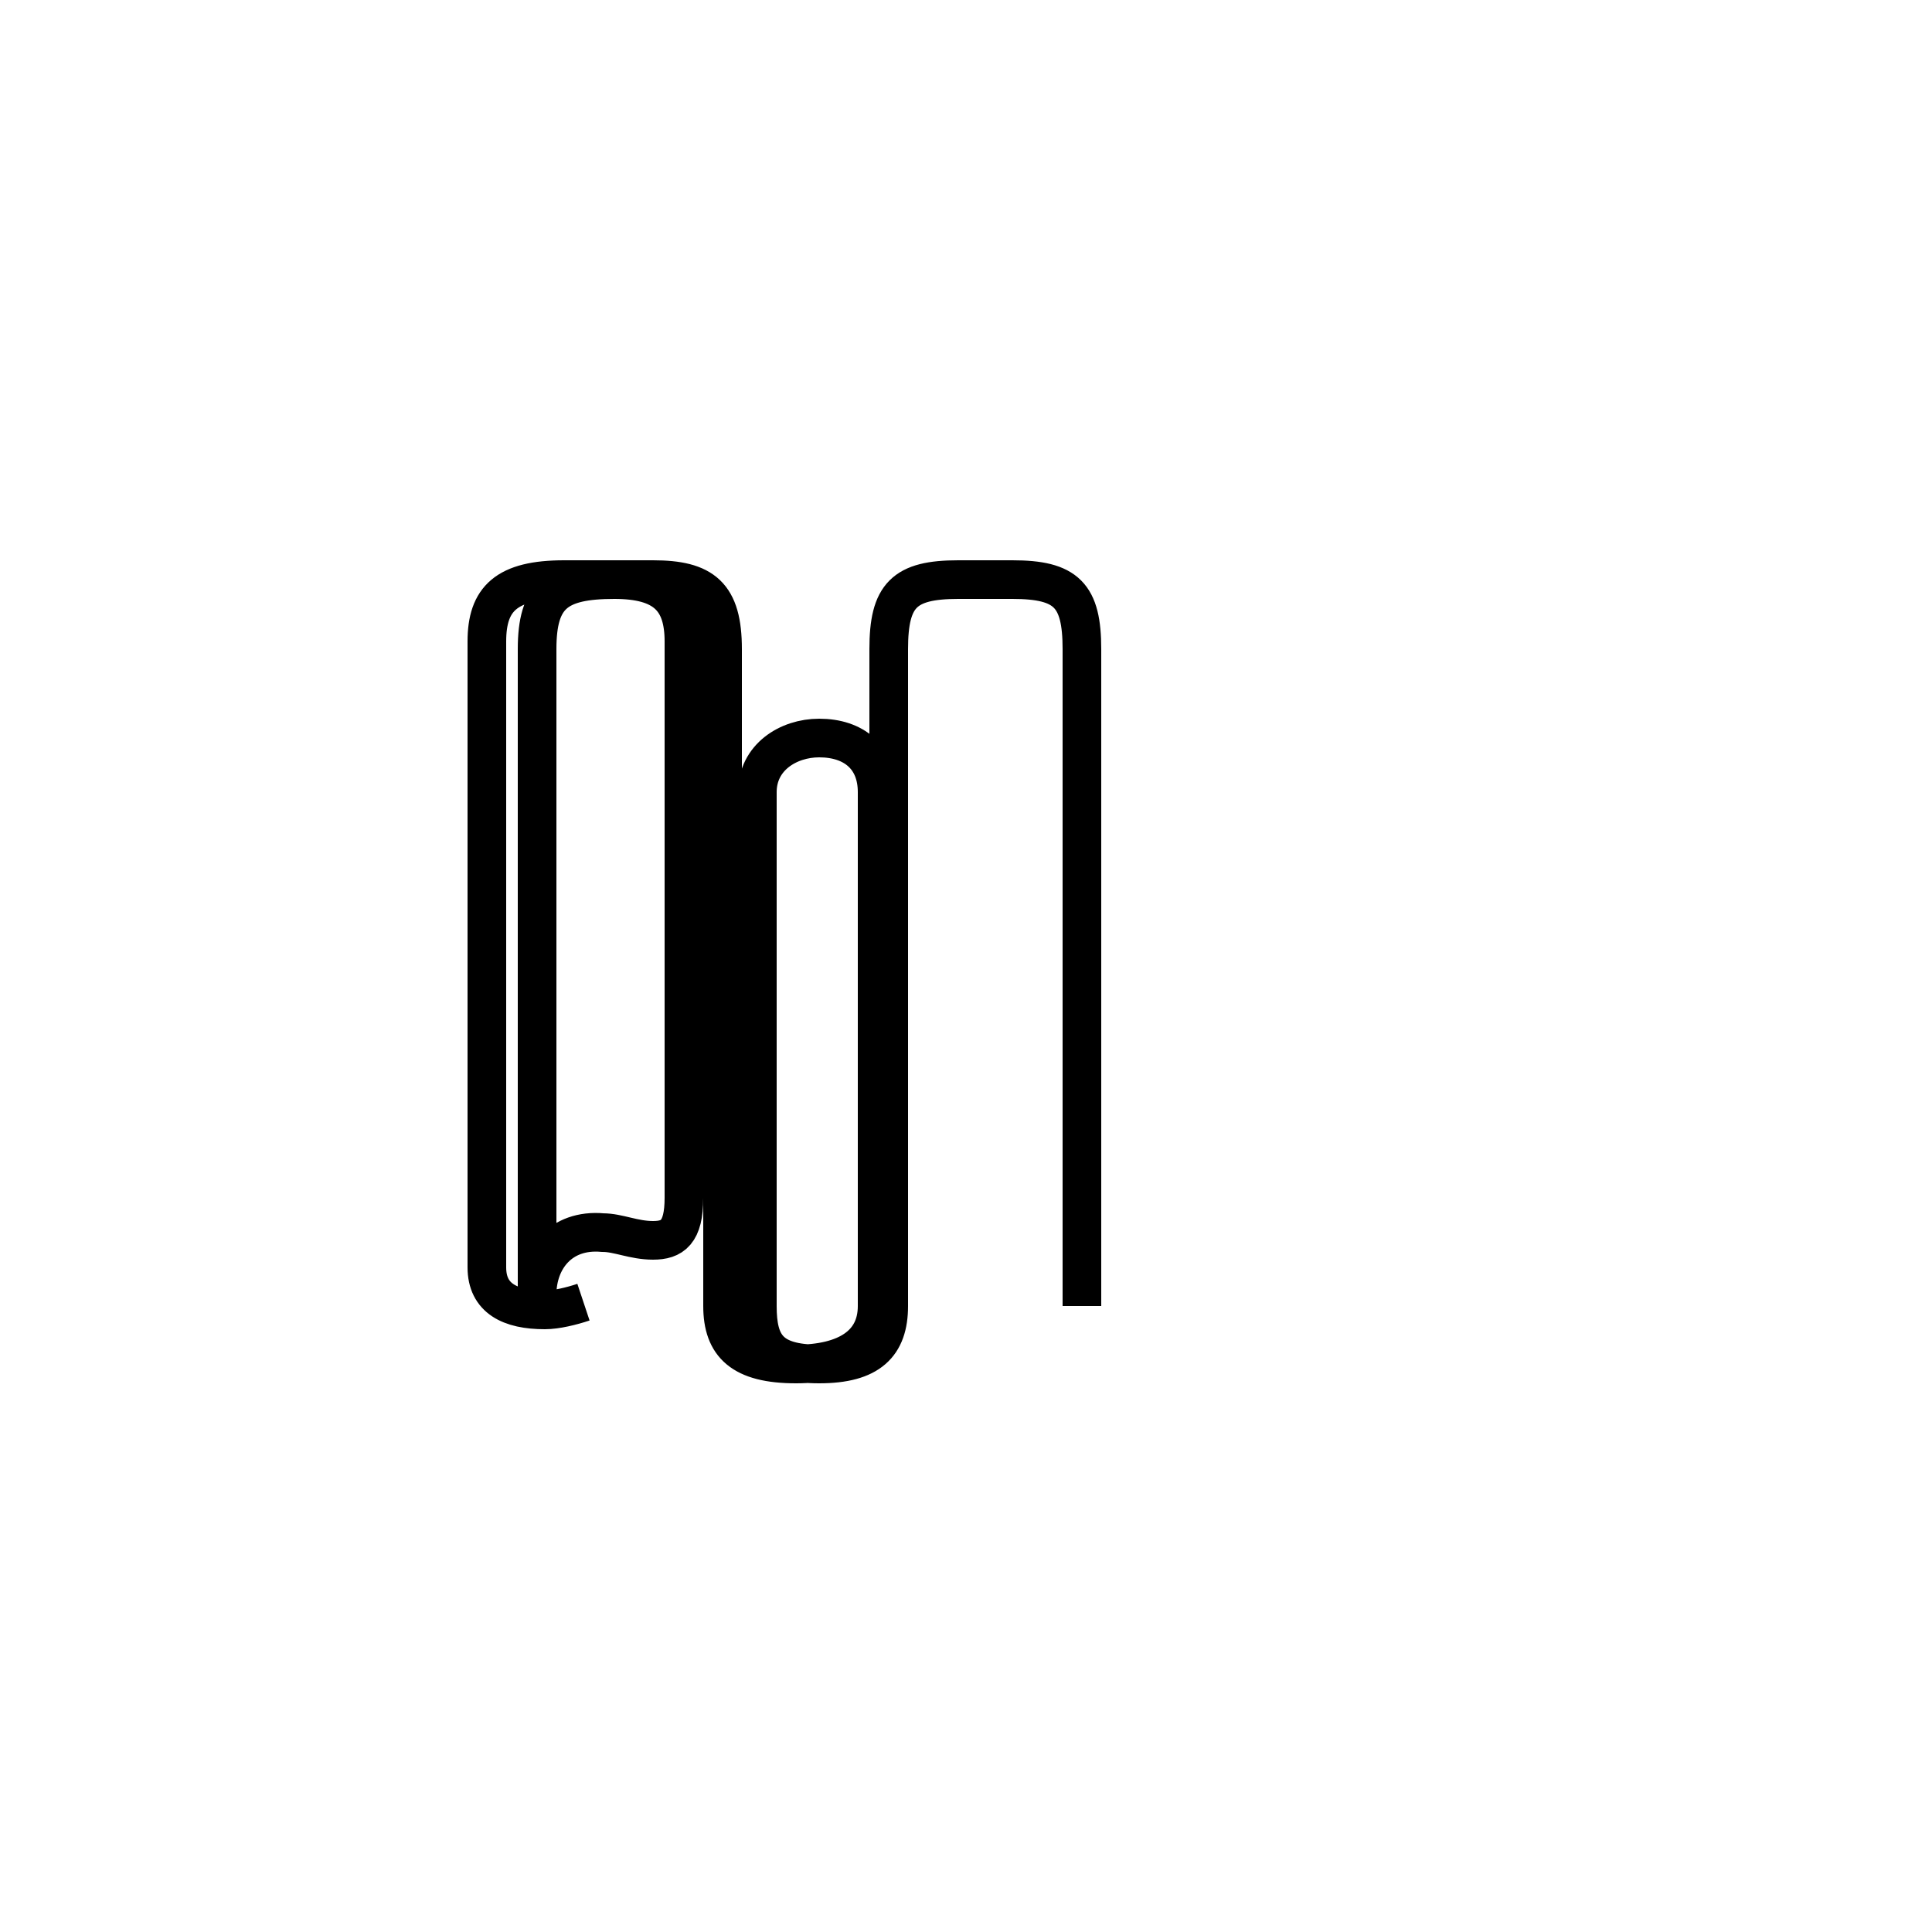<?xml version='1.0' encoding='utf8'?>
<svg viewBox="0.0 -44.0 50.0 50.0" version="1.1" xmlns="http://www.w3.org/2000/svg">
<rect x="0.0" y="-44.0" width="50.0" height="50.0" fill="#808080" stroke="none"/>
<rect x="-1000" y="-1000" width="2000" height="2000" stroke="white" fill="white"/>
<g style="fill:none; stroke:#000000;  stroke-width:1">
<path d="M 15.1 10.3 C 14.8 10.2 14.4 10.1 14.1 10.1 C 13.2 10.1 12.6 10.4 12.6 11.2 L 12.6 27.4 C 12.6 28.5 13.1 29.0 14.6 29.0 L 15.9 29.0 C 17.2 29.0 17.7 28.5 17.7 27.4 L 17.7 13.0 C 17.7 12.1 17.4 11.9 16.9 11.9 C 16.4 11.9 16.0 12.1 15.6 12.1 C 14.5 12.2 13.9 11.4 13.9 10.5 L 13.9 27.2 C 13.9 28.6 14.4 29.0 15.9 29.0 L 16.9 29.0 C 18.2 29.0 18.7 28.6 18.7 27.2 L 18.7 10.2 C 18.7 9.2 19.2 8.7 20.6 8.7 C 21.9 8.7 22.7 9.2 22.7 10.2 L 22.7 23.5 C 22.7 24.4 22.1 24.9 21.2 24.9 C 20.4 24.9 19.6 24.4 19.6 23.5 L 19.6 10.2 C 19.6 9.2 19.9 8.7 21.2 8.7 C 22.5 8.7 23.0 9.2 23.0 10.2 L 23.0 27.2 C 23.0 28.6 23.4 29.0 24.8 29.0 L 26.2 29.0 C 27.6 29.0 28.0 28.6 28.0 27.2 L 28.0 10.2 " transform="scale(1, -1)" />
</g>
</svg>